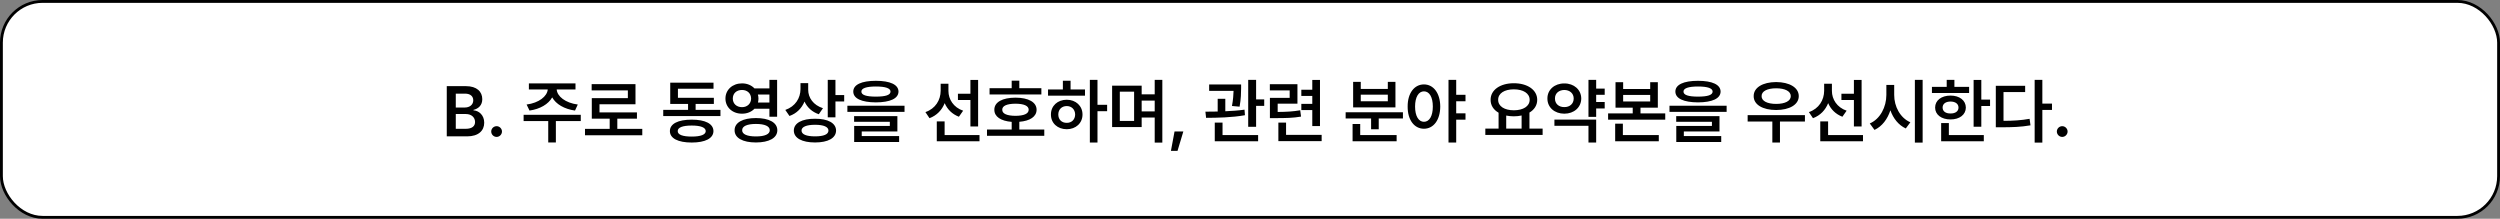 <svg width="880" height="77" viewBox="0 0 880 77" fill="none" xmlns="http://www.w3.org/2000/svg">
<rect x="0" y="0" width="880" height="77" fill="#808080" stroke="none"/>
<rect x="0.5" y="0.5" width="879" height="76" rx="14.5" fill="white" stroke="black"/>
<path d="M157.261 48V30.324H164.024C167.857 30.324 169.761 32.277 169.761 34.914C169.761 37.062 168.394 38.259 166.661 38.674V38.845C168.541 38.942 170.445 40.505 170.445 43.19C170.445 45.949 168.467 48 164.415 48H157.261ZM163.926 45.339C166.246 45.339 167.222 44.338 167.222 42.946C167.222 41.359 165.977 40.139 164 40.139H160.435V45.339H163.926ZM163.633 37.844C165.318 37.844 166.587 36.867 166.587 35.305C166.587 33.938 165.611 32.961 163.707 32.961H160.435V37.844H163.633ZM174.815 48.195C173.765 48.195 172.911 47.341 172.911 46.291C172.911 45.266 173.765 44.411 174.815 44.411C175.816 44.411 176.695 45.266 176.695 46.291C176.695 47.341 175.816 48.195 174.815 48.195ZM204.429 40.407V42.605H195.665V50.148H192.979V42.605H184.312V40.407H204.429ZM202.574 29.348V31.496H195.958C196.116 33.913 199.021 36.232 203.379 36.794L202.403 38.918C198.643 38.393 195.713 36.672 194.371 34.279C193.028 36.672 190.098 38.393 186.387 38.918L185.362 36.794C189.695 36.232 192.601 33.913 192.808 31.496H186.167V29.348H202.574ZM226.084 45.363V47.609H205.918V45.363H214.61V41.774H208.311V34.548H221.006V31.814H208.262V29.616H223.692V36.696H211.021V39.553H224.205V41.774H217.295V45.363H226.084ZM253.599 38.674V40.847H233.458V38.674H242.198V36.574H235.923V29.104H251.158V31.227H238.633V34.426H251.28V36.574H244.859V38.674H253.599ZM243.492 42.116C248.252 42.116 251.109 43.557 251.133 46.145C251.109 48.708 248.252 50.173 243.492 50.173C238.682 50.173 235.801 48.708 235.801 46.145C235.801 43.557 238.682 42.116 243.492 42.116ZM243.492 44.191C240.269 44.191 238.536 44.875 238.56 46.145C238.536 47.414 240.269 48.073 243.492 48.073C246.641 48.073 248.399 47.414 248.423 46.145C248.399 44.875 246.641 44.191 243.492 44.191ZM261.192 29.348C262.974 29.348 264.512 30.007 265.562 31.105H270.835V28.102H273.545V41.091H270.835V38.283H265.562C264.512 39.382 262.962 40.029 261.192 40.017C257.872 40.041 255.357 37.795 255.357 34.694C255.357 31.569 257.872 29.348 261.192 29.348ZM261.192 31.667C259.288 31.667 257.945 32.839 257.945 34.694C257.945 36.501 259.288 37.722 261.192 37.722C263.023 37.722 264.366 36.501 264.39 34.694C264.366 32.839 263.023 31.667 261.192 31.667ZM266.075 41.555C270.713 41.555 273.619 43.142 273.619 45.852C273.619 48.562 270.713 50.148 266.075 50.148C261.46 50.148 258.555 48.562 258.58 45.852C258.555 43.142 261.46 41.555 266.075 41.555ZM266.075 43.63C262.999 43.63 261.216 44.411 261.241 45.852C261.216 47.243 262.999 48.024 266.075 48.024C269.2 48.024 270.958 47.243 270.958 45.852C270.958 44.411 269.2 43.63 266.075 43.63ZM266.783 33.278C266.905 33.73 266.978 34.194 266.978 34.694C266.978 35.183 266.905 35.647 266.807 36.086H270.835V33.278H266.783ZM284.483 31.618C284.483 34.401 286.29 37.014 289.683 38.088L288.218 40.212C285.838 39.406 284.129 37.795 283.189 35.744C282.212 38.088 280.43 39.931 277.891 40.822L276.426 38.698C279.991 37.453 281.749 34.523 281.773 31.374V29.274H284.483V31.618ZM294.078 28.102V33.474H297.154V35.72H294.078V41.31H291.368V28.102H294.078ZM286.9 41.799C291.465 41.774 294.273 43.337 294.297 45.949C294.273 48.61 291.465 50.148 286.9 50.148C282.286 50.148 279.429 48.61 279.429 45.949C279.429 43.337 282.286 41.774 286.9 41.799ZM286.9 43.923C283.873 43.923 282.139 44.655 282.139 45.949C282.139 47.316 283.873 48 286.9 48C289.927 48 291.612 47.316 291.612 45.949C291.612 44.655 289.927 43.923 286.9 43.923ZM308.311 28.444C313.34 28.444 316.246 29.787 316.27 32.228C316.246 34.694 313.34 36.013 308.311 36.037C303.282 36.013 300.352 34.694 300.352 32.228C300.352 29.787 303.282 28.444 308.311 28.444ZM308.311 30.446C304.942 30.446 303.184 31.081 303.208 32.228C303.184 33.449 304.942 34.011 308.311 34.011C311.729 34.011 313.462 33.449 313.462 32.228C313.462 31.081 311.729 30.446 308.311 30.446ZM318.394 37.209V39.382H298.277V37.209H318.394ZM315.879 40.871V46.267H303.331V47.902H316.49V49.977H300.669V44.338H313.218V42.873H300.645V40.871H315.879ZM333.848 32.009C333.848 34.938 335.606 37.795 339.024 38.967L337.535 41.091C335.154 40.188 333.445 38.466 332.53 36.306C331.565 38.723 329.771 40.639 327.183 41.603L325.743 39.455C329.283 38.259 331.089 35.207 331.114 31.984V29.47H333.848V32.009ZM344.297 28.127V44.509H341.587V35.207H337.193V32.985H341.587V28.127H344.297ZM344.786 47.536V49.733H329.747V42.727H332.505V47.536H344.786ZM366.563 31.057V33.254H348.326V31.057H356.114V28.395H358.799V31.057H366.563ZM367.588 45.607V47.805H347.422V45.607H356.114V42.898C352.293 42.592 349.986 41.066 350.01 38.625C349.986 35.964 352.842 34.377 357.457 34.377C361.998 34.377 364.878 35.964 364.878 38.625C364.878 41.054 362.559 42.58 358.799 42.873V45.607H367.588ZM357.457 36.501C354.454 36.525 352.769 37.233 352.793 38.625C352.769 40.041 354.454 40.749 357.457 40.773C360.411 40.749 362.095 40.041 362.095 38.625C362.095 37.233 360.411 36.525 357.457 36.501ZM386.314 28.102V36.892H389.708V39.138H386.314V50.173H383.628V28.102H386.314ZM381.919 31.496V33.669H368.907V31.496H374.131V28.42H376.841V31.496H381.919ZM375.499 35.109C378.672 35.109 381.041 37.258 381.041 40.31C381.041 43.361 378.672 45.485 375.499 45.485C372.276 45.485 369.908 43.361 369.932 40.31C369.908 37.258 372.276 35.109 375.499 35.109ZM375.499 37.331C373.765 37.331 372.52 38.503 372.52 40.31C372.52 42.116 373.765 43.264 375.499 43.239C377.183 43.264 378.428 42.116 378.453 40.31C378.428 38.503 377.183 37.331 375.499 37.331ZM401.866 30.153V33.205H406.456V28.102H409.141V50.197H406.456V41.384H401.866V44.728H391.465V30.153H401.866ZM394.175 32.277V42.58H399.205V32.277H394.175ZM401.866 39.211H406.456V35.402H401.866V39.211ZM416.539 46.267L414.488 53.102H412.168L413.438 46.267H416.539ZM436.875 29.738V31.057C436.851 32.57 436.851 34.743 436.338 37.551L433.653 37.307C434.08 35.024 434.166 33.339 434.214 31.984H425.621V29.738H436.875ZM431.309 34.768V39.162C433.592 39.077 435.936 38.906 438.072 38.601L438.218 40.554C433.628 41.384 428.428 41.457 424.546 41.481L424.302 39.309C425.608 39.296 427.073 39.284 428.624 39.26V34.768H431.309ZM442.149 28.102V34.987H445.005V37.258H442.149V44.631H439.366V28.102H442.149ZM442.857 47.536V49.733H427.598V43.166H430.333V47.536H442.857ZM456.7 29.641V36.501H449.742V39.406C453.074 39.382 455.198 39.235 457.676 38.82L457.969 41.042C455.113 41.53 452.72 41.579 448.667 41.579H447.007V34.45H453.965V31.814H446.983V29.641H456.7ZM464.634 28.127V44.387H461.924V38.747H458.067V36.55H461.924V33.767H458.067V31.594H461.924V28.127H464.634ZM465.22 47.463V49.685H449.986V43.166H452.696V47.463H465.22ZM493.833 39.528V41.701H485.313V45.51H482.627V41.701H473.667V39.528H493.833ZM491.612 47.536V49.733H476.109V43.654H478.794V47.536H491.612ZM478.99 28.811V31.301H488.511V28.811H491.197V37.795H476.304V28.811H478.99ZM478.99 35.647H488.511V33.327H478.99V35.647ZM501.231 29.714C504.551 29.714 506.944 32.741 506.968 37.502C506.944 42.312 504.551 45.315 501.231 45.315C497.886 45.315 495.469 42.312 495.494 37.502C495.469 32.741 497.886 29.714 501.231 29.714ZM501.231 32.155C499.375 32.155 498.106 34.133 498.106 37.502C498.106 40.895 499.375 42.873 501.231 42.873C503.111 42.873 504.356 40.895 504.356 37.502C504.356 34.133 503.111 32.155 501.231 32.155ZM515.855 33.376V35.647H512.583V39.895H515.855V42.116H512.583V50.173H509.874V28.102H512.583V33.376H515.855ZM543.003 45.266V47.487H522.837V45.266H527.5V39.675C525.743 38.674 524.681 37.099 524.693 35.134C524.668 31.618 528.135 29.299 532.872 29.299C537.632 29.299 541.099 31.618 541.099 35.134C541.099 37.062 540.074 38.613 538.365 39.626V45.266H543.003ZM532.872 31.447C529.576 31.447 527.33 32.839 527.354 35.134C527.33 37.404 529.576 38.82 532.872 38.82C536.167 38.82 538.438 37.404 538.438 35.134C538.438 32.839 536.167 31.447 532.872 31.447ZM530.186 45.266H535.606V40.651C534.764 40.847 533.848 40.944 532.872 40.944C531.919 40.944 531.016 40.847 530.186 40.676V45.266ZM564.854 31.179V33.376H561.851V35.915H564.854V38.185H561.851V41.14H559.141V28.102H561.851V31.179H564.854ZM561.851 42.092V50.173H559.141V44.289H547.154V42.092H561.851ZM550.645 29.372C554.039 29.348 556.578 31.569 556.602 34.67C556.578 37.819 554.039 40.017 550.645 40.017C547.227 40.017 544.664 37.819 544.688 34.67C544.664 31.569 547.227 29.348 550.645 29.372ZM550.645 31.667C548.741 31.691 547.325 32.839 547.349 34.67C547.325 36.55 548.741 37.722 550.645 37.697C552.525 37.722 553.941 36.55 553.941 34.67C553.941 32.839 552.525 31.691 550.645 31.667ZM571.348 28.933V31.325H580.87V28.933H583.555V37.893H577.452V39.919H586.167V42.116H566.05V39.919H574.717V37.893H568.663V28.933H571.348ZM571.348 35.72H580.87V33.425H571.348V35.72ZM583.897 47.536V49.733H568.541V43.532H571.25V47.536H583.897ZM597.691 28.444C602.72 28.444 605.625 29.787 605.65 32.228C605.625 34.694 602.72 36.013 597.691 36.037C592.662 36.013 589.732 34.694 589.732 32.228C589.732 29.787 592.662 28.444 597.691 28.444ZM597.691 30.446C594.322 30.446 592.564 31.081 592.588 32.228C592.564 33.449 594.322 34.011 597.691 34.011C601.109 34.011 602.842 33.449 602.842 32.228C602.842 31.081 601.109 30.446 597.691 30.446ZM607.774 37.209V39.382H587.657V37.209H607.774ZM605.259 40.871V46.267H592.71V47.902H605.87V49.977H590.049V44.338H602.598V42.873H590.025V40.871H605.259ZM635.337 40.529V42.775H626.548V50.173H623.863V42.775H615.171V40.529H635.337ZM625.206 28.884C629.893 28.908 633.165 30.812 633.165 33.84C633.165 36.843 629.893 38.723 625.206 38.723C620.494 38.723 617.271 36.843 617.295 33.84C617.271 30.812 620.494 28.908 625.206 28.884ZM625.206 31.081C622.081 31.081 620.054 32.106 620.079 33.84C620.054 35.549 622.081 36.574 625.206 36.574C628.331 36.574 630.357 35.549 630.357 33.84C630.357 32.106 628.331 31.081 625.206 31.081ZM644.834 32.009C644.834 34.938 646.592 37.795 650.01 38.967L648.521 41.091C646.141 40.188 644.432 38.466 643.516 36.306C642.552 38.723 640.757 40.639 638.169 41.603L636.729 39.455C640.269 38.259 642.076 35.207 642.1 31.984V29.47H644.834V32.009ZM655.284 28.127V44.509H652.574V35.207H648.179V32.985H652.574V28.127H655.284ZM655.772 47.536V49.733H640.733V42.727H643.492V47.536H655.772ZM666.758 33.4C666.734 37.453 668.858 41.506 672.447 43.044L670.835 45.217C668.296 44.045 666.429 41.701 665.416 38.82C664.402 41.933 662.51 44.472 659.825 45.73L658.165 43.459C661.851 41.872 664 37.648 664 33.4V29.885H666.758V33.4ZM676.768 28.102V50.197H674.034V28.102H676.768ZM697.422 28.127V35.06H700.499V37.307H697.422V44.606H694.712V28.127H697.422ZM693.125 30.568V32.741H680.04V30.568H685.24V28.102H687.95V30.568H693.125ZM686.583 33.645C689.756 33.645 691.954 35.329 691.978 37.868C691.954 40.383 689.756 42.043 686.583 42.043C683.384 42.043 681.163 40.383 681.163 37.868C681.163 35.329 683.384 33.645 686.583 33.645ZM686.583 35.744C684.898 35.744 683.799 36.525 683.799 37.868C683.799 39.187 684.898 39.968 686.583 39.943C688.267 39.968 689.39 39.187 689.39 37.868C689.39 36.525 688.267 35.744 686.583 35.744ZM698.301 47.536V49.733H683.287V43.312H685.997V47.536H698.301ZM718.907 28.102V36.477H722.3V38.698H718.907V50.197H716.197V28.102H718.907ZM712.852 30.202V32.399H705.235V42.531C708.665 42.531 711.375 42.36 714.415 41.823L714.732 44.118C711.314 44.704 708.335 44.802 704.356 44.802H702.525V30.202H712.852ZM725.914 48.195C724.864 48.195 724.009 47.341 724.009 46.291C724.009 45.266 724.864 44.411 725.914 44.411C726.915 44.411 727.793 45.266 727.793 46.291C727.793 47.341 726.915 48.195 725.914 48.195Z" fill="black"/>
</svg>

